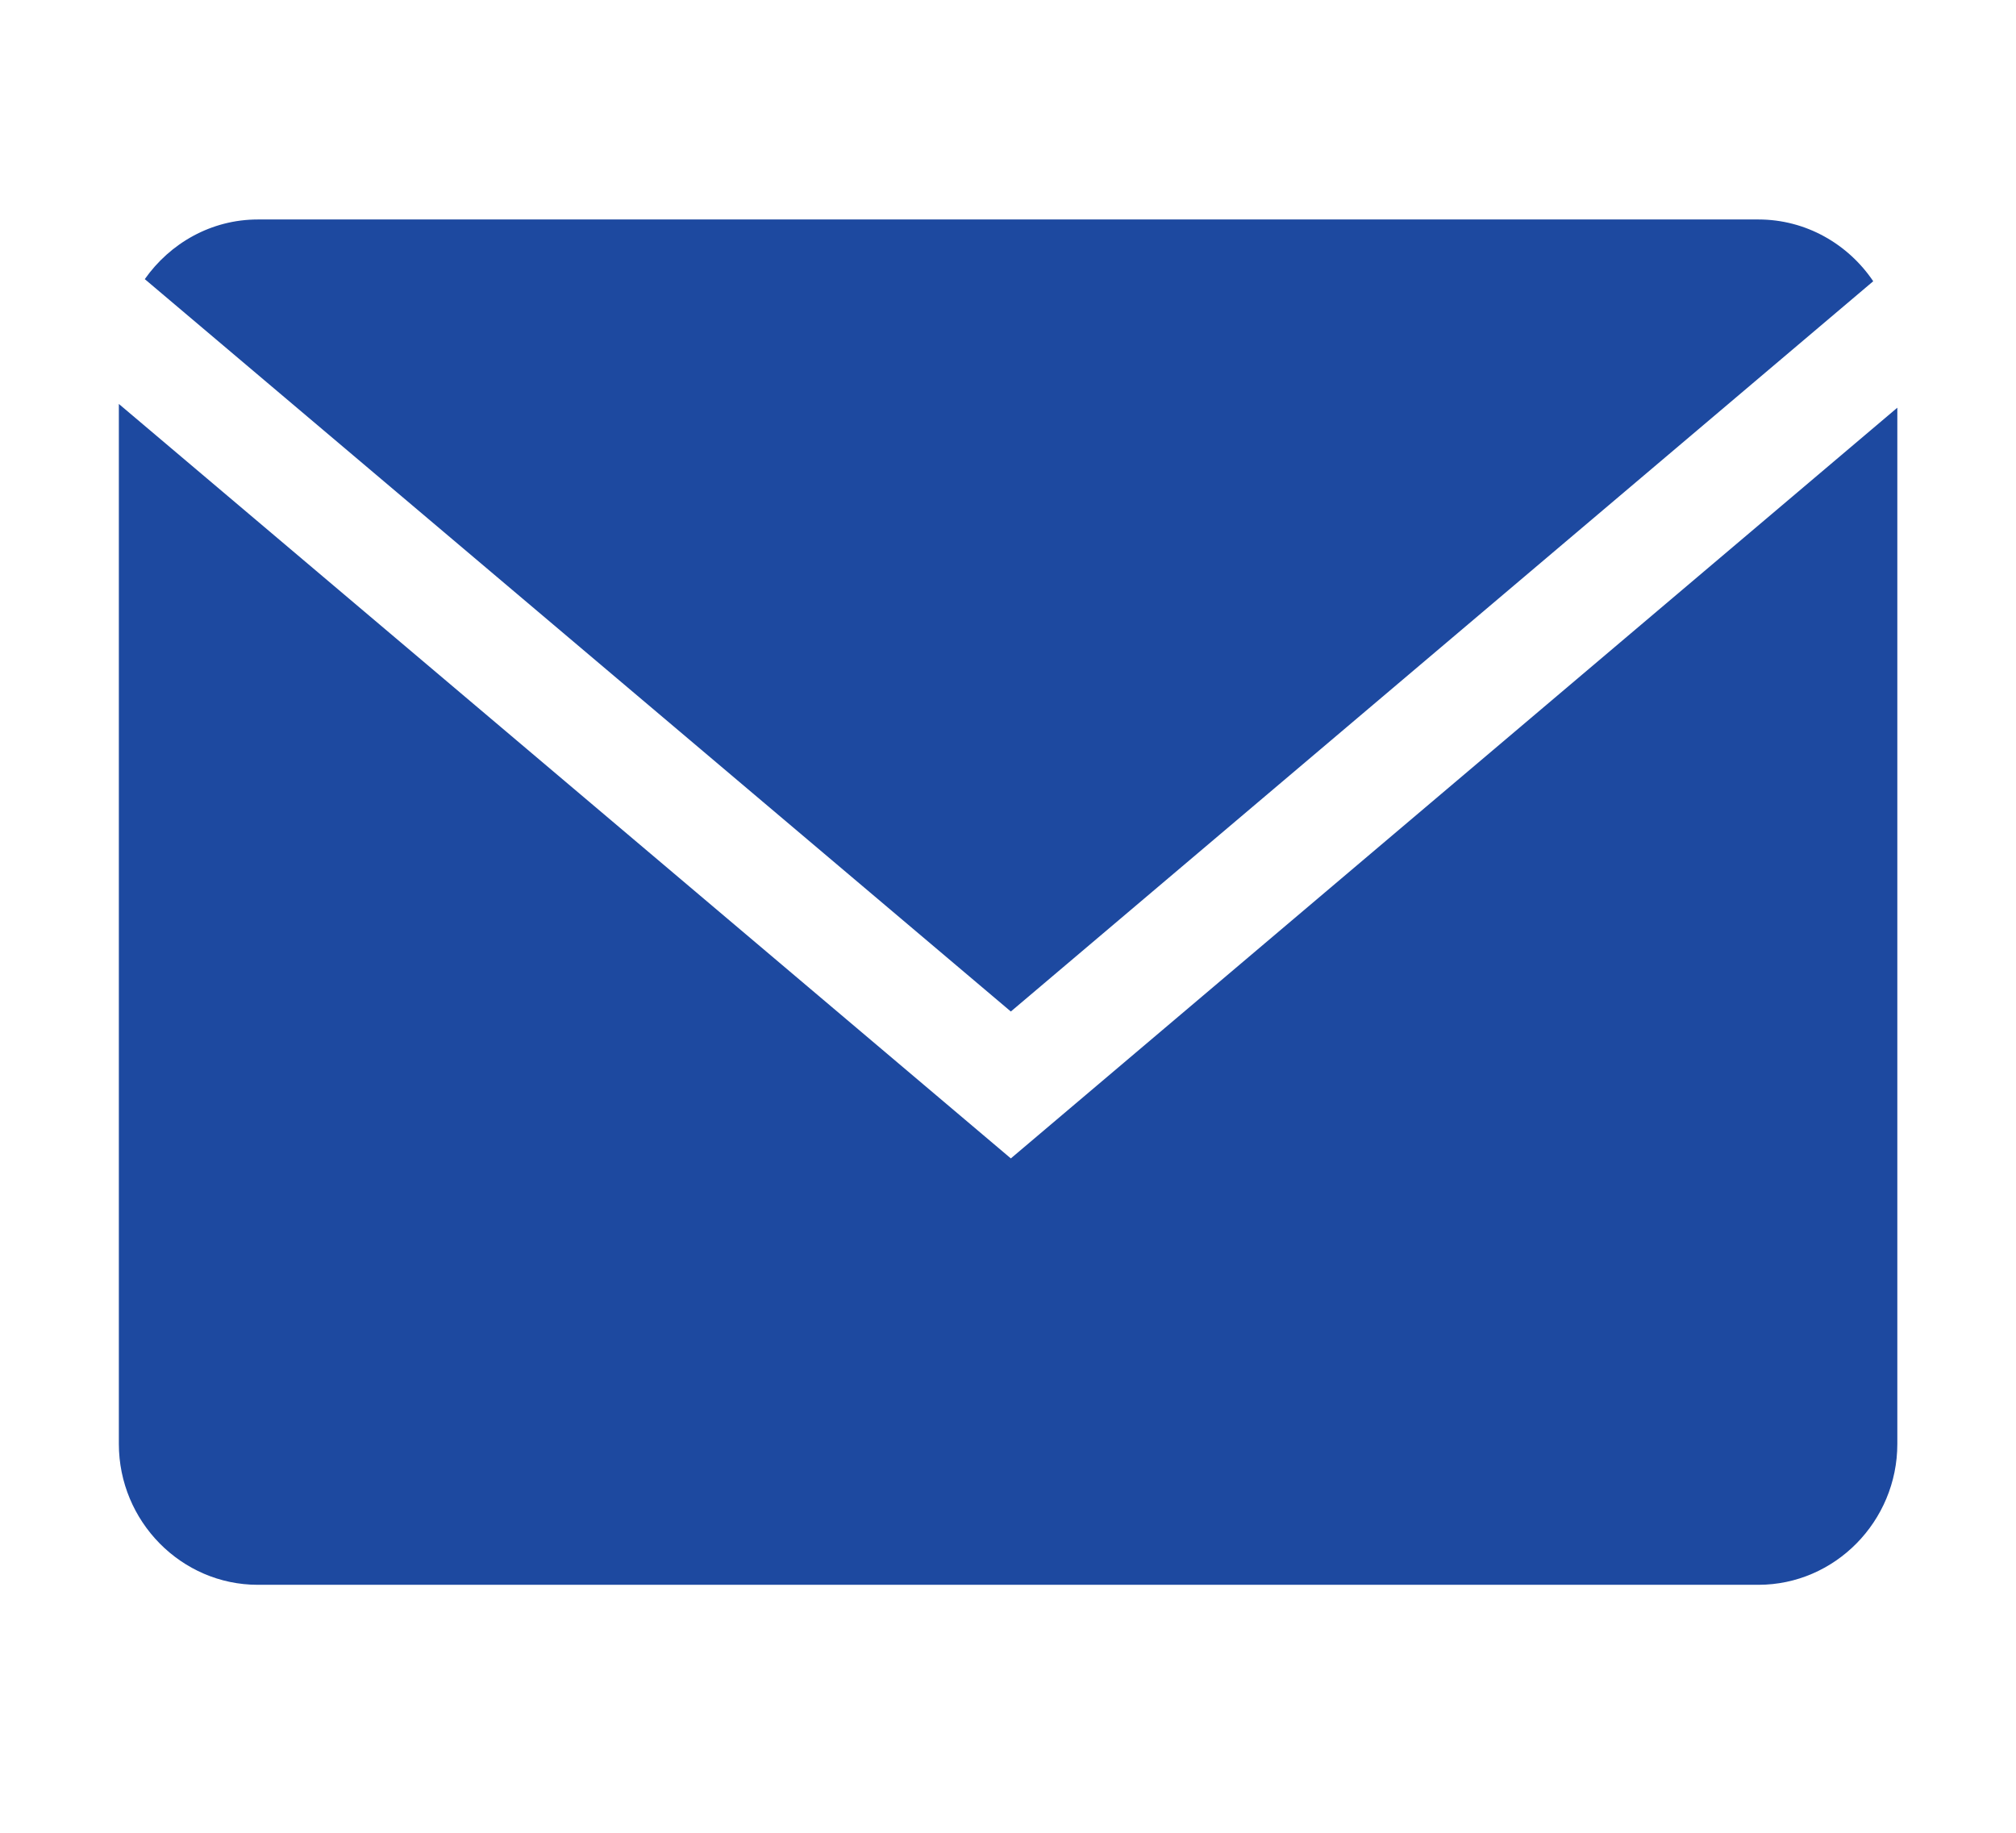 <svg width="22" height="20" viewBox="0 0 22 20" fill="none" xmlns="http://www.w3.org/2000/svg">
<g clip-path="url(#clip0_12028_135828)">
<path d="M20.442 3.069C20.168 2.663 19.708 2.395 19.189 2.395H2.814C2.305 2.395 1.856 2.654 1.58 3.046L11.031 11.038L20.442 3.069Z" fill="#1D49A0"/>
<path d="M1.297 4.408V15.756C1.297 16.602 1.979 17.294 2.813 17.294H19.189C20.023 17.294 20.705 16.602 20.705 15.756V4.449L11.031 12.641L1.297 4.408Z" fill="#1D49A0"/>
</g>
<defs>
<clipPath id="clip0_12028_135828">
<rect width="19.412" height="19.688" fill="white" transform="translate(1.295)"/>
</clipPath>
</defs>
</svg>
